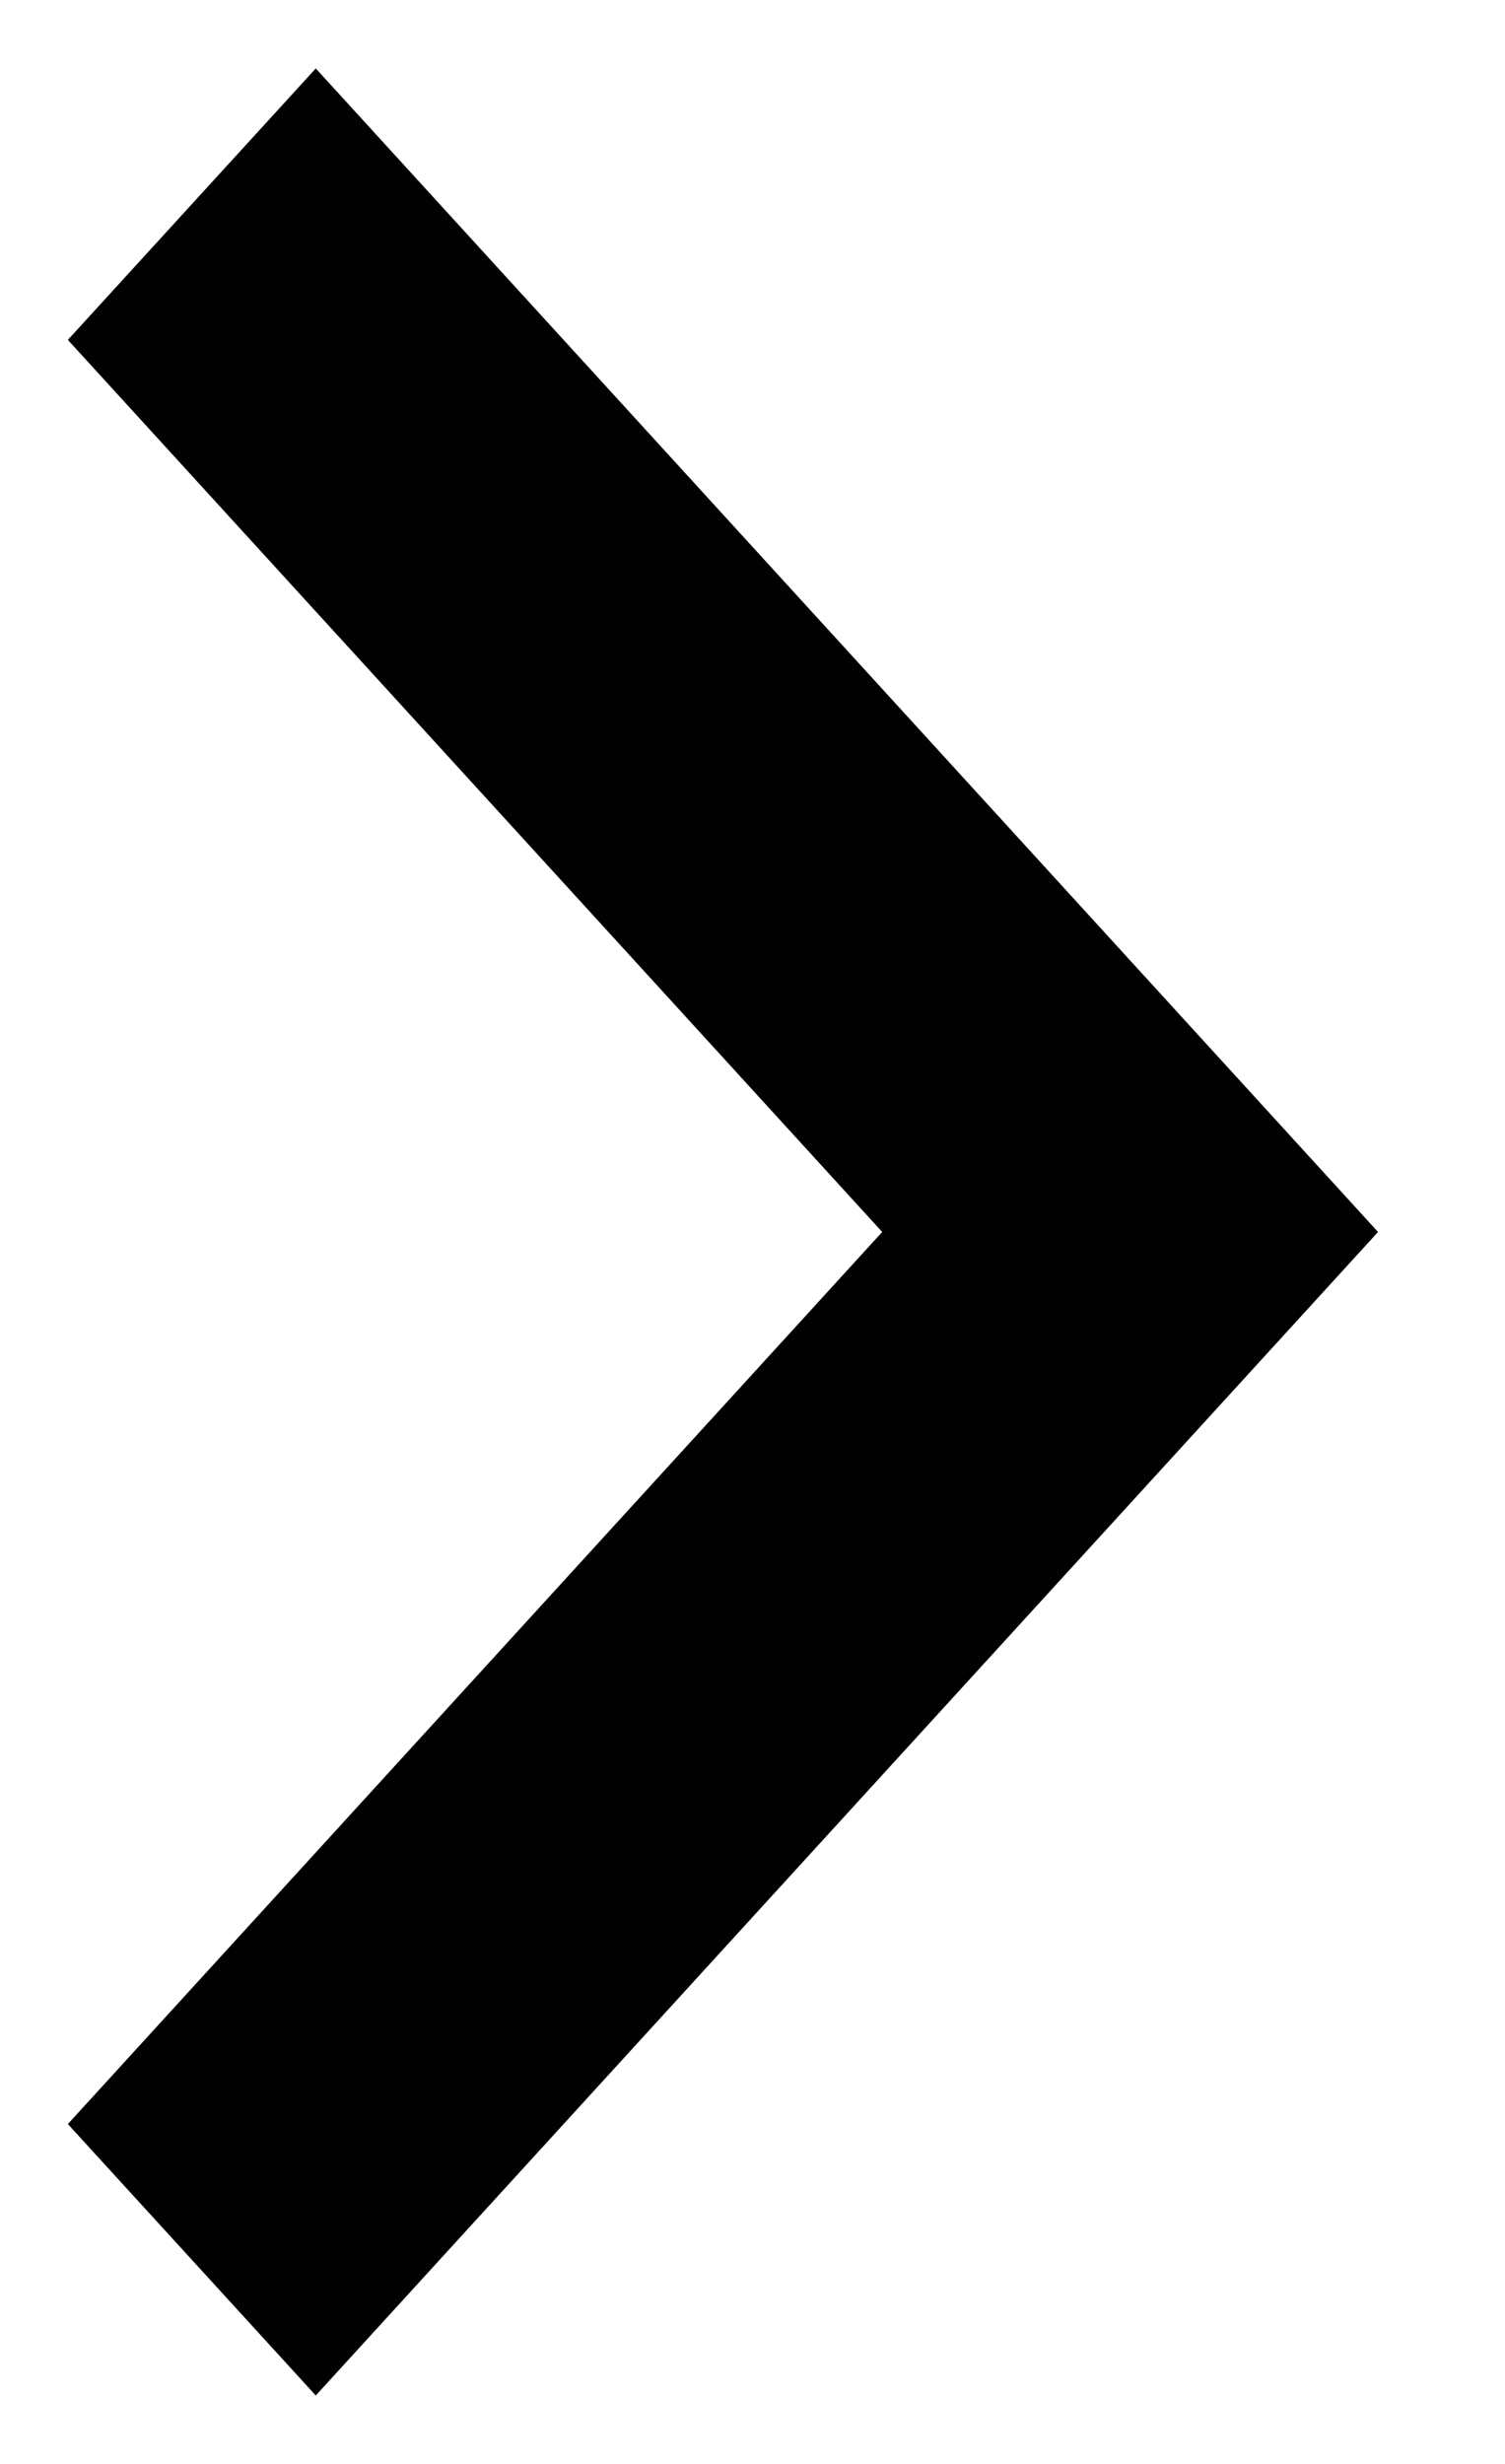 <svg width="11" height="18" viewBox="0 0 11 18" fill="none" xmlns="http://www.w3.org/2000/svg">
<path d="M2.308 17.5L0.496 15.517L6.448 9L0.496 2.483L2.308 0.5L10.072 9L2.308 17.5Z" fill="#010101"/>
</svg>
